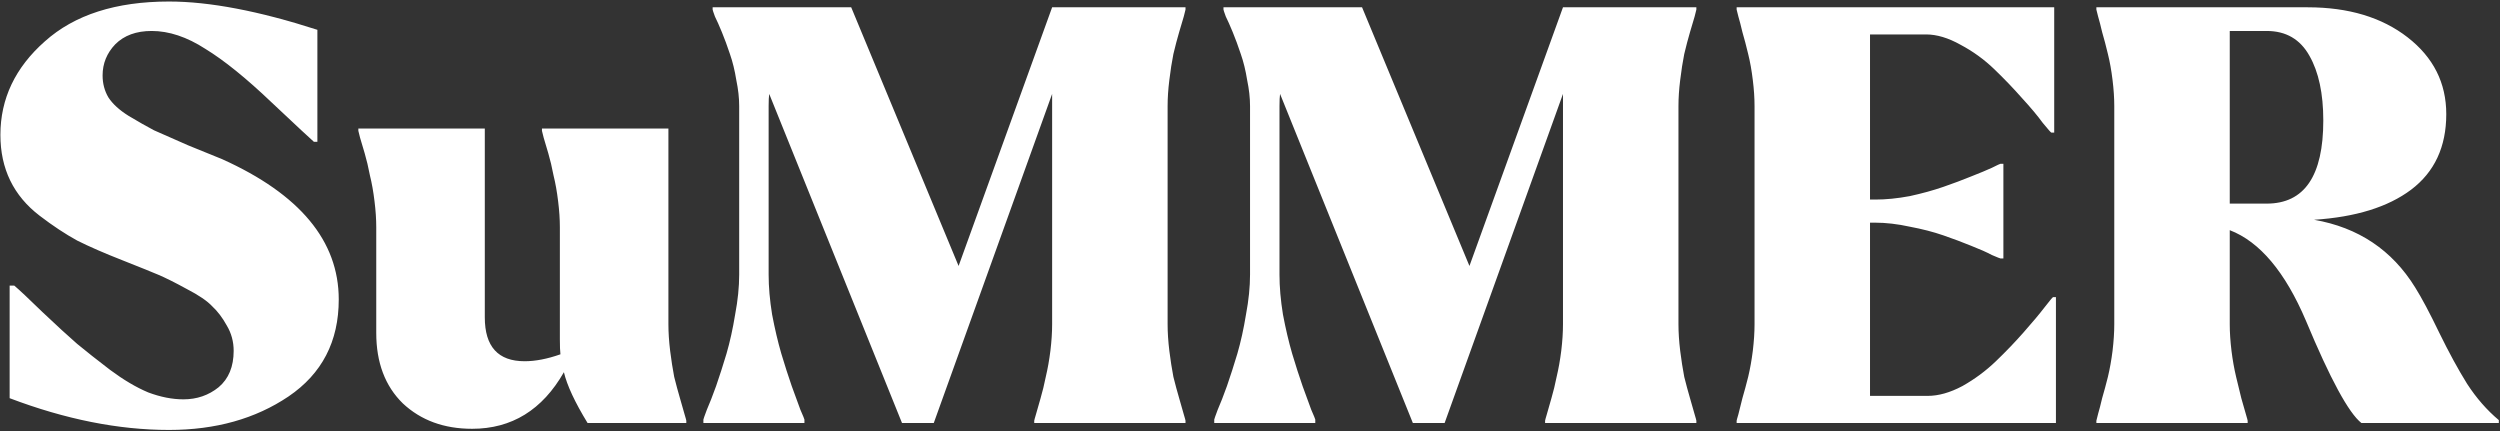 <svg width="1247" height="215" viewBox="0 0 1247 215" fill="none" xmlns="http://www.w3.org/2000/svg">
<rect x="0" y="0" width="1247" height="215" fill="#333333" stroke="none"/>
<path d="M0.2 67.288C0.2 49.24 7.592 33.688 22.376 20.632C37.16 7.384 57.8 0.76 84.296 0.76C104.456 0.76 129.128 5.464 158.312 14.872V70.744H156.584C155.432 69.784 148.424 63.256 135.56 51.16C122.888 39.064 111.848 30.136 102.44 24.376C93.224 18.424 84.296 15.448 75.656 15.448C67.976 15.448 61.928 17.656 57.512 22.072C53.288 26.488 51.176 31.672 51.176 37.624C51.176 41.656 52.136 45.304 54.056 48.568C56.168 51.832 59.528 54.904 64.136 57.784C68.936 60.664 73.16 63.064 76.808 64.984C80.648 66.712 86.312 69.208 93.8 72.472C101.48 75.544 107.144 77.848 110.792 79.384C149.576 96.856 168.968 120.184 168.968 149.368C168.968 170.296 160.616 186.424 143.912 197.752C127.4 208.888 107.528 214.456 84.296 214.456C59.144 214.456 32.648 209.176 4.808 198.616V142.456H7.112C9.416 144.376 14.12 148.792 21.224 155.704C28.328 162.424 34.088 167.704 38.504 171.544C42.92 175.192 48.392 179.512 54.92 184.504C61.64 189.496 67.976 193.24 73.928 195.736C80.072 198.04 85.928 199.192 91.496 199.192C98.216 199.192 104.072 197.176 109.064 193.144C114.056 188.92 116.552 182.872 116.552 175C116.552 170.392 115.4 166.168 113.096 162.328C110.984 158.488 108.584 155.32 105.896 152.824C103.4 150.136 99.176 147.256 93.224 144.184C87.272 140.92 82.472 138.52 78.824 136.984C75.176 135.448 69.224 133.048 60.968 129.784C52.136 126.328 44.648 123.064 38.504 119.992C32.552 116.728 26.312 112.6 19.784 107.608C13.256 102.616 8.36 96.76 5.096 90.04C1.832 83.32 0.2 75.736 0.2 67.288ZM178.747 64.12H241.819V158.296C241.819 172.888 248.443 180.184 261.691 180.184C267.067 180.184 273.019 179.032 279.547 176.728C279.355 175.192 279.259 172.696 279.259 169.24V113.368C279.259 109.336 278.971 105.016 278.395 100.408C277.819 95.608 277.051 91.288 276.091 87.448C275.323 83.416 274.459 79.768 273.499 76.504C272.539 73.24 271.771 70.648 271.195 68.728C270.619 66.616 270.331 65.464 270.331 65.272V64.12H333.403V161.752C333.403 165.784 333.691 170.2 334.267 175C334.843 179.608 335.515 183.928 336.282 187.96C337.243 191.8 338.203 195.352 339.163 198.616C340.123 201.88 340.891 204.568 341.467 206.68C342.043 208.6 342.331 209.656 342.331 209.848V211H293.083C286.747 200.632 282.811 192.184 281.275 185.656C270.523 204.472 255.259 213.88 235.483 213.88C221.467 213.88 209.947 209.656 200.923 201.208C192.091 192.568 187.675 180.856 187.675 166.072V113.368C187.675 109.336 187.387 105.016 186.811 100.408C186.235 95.608 185.467 91.288 184.507 87.448C183.739 83.416 182.875 79.768 181.915 76.504C180.955 73.24 180.187 70.648 179.611 68.728C179.035 66.616 178.747 65.464 178.747 65.272V64.12ZM350.851 211V209.272C350.851 209.08 351.427 207.448 352.579 204.376C353.923 201.304 355.459 197.368 357.187 192.568C358.915 187.576 360.643 182.2 362.371 176.44C364.099 170.488 365.539 163.96 366.691 156.856C368.035 149.752 368.707 143.128 368.707 136.984V52.888C368.707 48.856 368.227 44.536 367.267 39.928C366.499 35.128 365.443 30.808 364.099 26.968C362.755 22.936 361.411 19.288 360.067 16.024C358.723 12.76 357.571 10.168 356.611 8.248C355.843 6.136 355.459 4.984 355.459 4.792V3.64H424.579L478.147 132.664L524.803 3.64H591.331V4.792C591.331 4.984 591.043 6.136 590.467 8.248C589.891 10.168 589.123 12.76 588.163 16.024C587.203 19.288 586.243 22.936 585.283 26.968C584.515 30.808 583.843 35.128 583.267 39.928C582.691 44.536 582.403 48.856 582.403 52.888V161.752C582.403 165.784 582.691 170.2 583.267 175C583.843 179.608 584.515 183.928 585.283 187.96C586.243 191.8 587.203 195.352 588.163 198.616C589.123 201.88 589.891 204.568 590.467 206.68C591.043 208.6 591.331 209.656 591.331 209.848V211H515.875V209.848C515.875 209.656 516.163 208.6 516.739 206.68C517.315 204.568 518.083 201.88 519.043 198.616C520.003 195.352 520.867 191.8 521.635 187.96C522.595 183.928 523.363 179.608 523.939 175C524.515 170.2 524.803 165.784 524.803 161.752V46.84L465.763 211H449.923L383.683 46.84C383.491 48.184 383.395 50.2 383.395 52.888V136.984C383.395 143.128 383.971 149.752 385.123 156.856C386.467 163.96 388.003 170.488 389.731 176.44C391.459 182.2 393.187 187.576 394.915 192.568C396.643 197.368 398.083 201.304 399.235 204.376C400.579 207.448 401.251 209.08 401.251 209.272V211H350.851ZM605.664 211V209.272C605.664 209.08 606.24 207.448 607.392 204.376C608.736 201.304 610.272 197.368 612 192.568C613.728 187.576 615.456 182.2 617.184 176.44C618.912 170.488 620.352 163.96 621.504 156.856C622.848 149.752 623.52 143.128 623.52 136.984V52.888C623.52 48.856 623.04 44.536 622.08 39.928C621.312 35.128 620.256 30.808 618.912 26.968C617.568 22.936 616.224 19.288 614.88 16.024C613.536 12.76 612.384 10.168 611.424 8.248C610.656 6.136 610.272 4.984 610.272 4.792V3.64H679.392L732.96 132.664L779.616 3.64H846.144V4.792C846.144 4.984 845.856 6.136 845.28 8.248C844.704 10.168 843.936 12.76 842.976 16.024C842.016 19.288 841.056 22.936 840.096 26.968C839.328 30.808 838.656 35.128 838.08 39.928C837.504 44.536 837.216 48.856 837.216 52.888V161.752C837.216 165.784 837.504 170.2 838.08 175C838.656 179.608 839.328 183.928 840.096 187.96C841.056 191.8 842.016 195.352 842.976 198.616C843.936 201.88 844.704 204.568 845.28 206.68C845.856 208.6 846.144 209.656 846.144 209.848V211H770.688V209.848C770.688 209.656 770.976 208.6 771.552 206.68C772.128 204.568 772.896 201.88 773.856 198.616C774.816 195.352 775.68 191.8 776.448 187.96C777.408 183.928 778.176 179.608 778.752 175C779.328 170.2 779.616 165.784 779.616 161.752V46.84L720.576 211H704.736L638.496 46.84C638.304 48.184 638.208 50.2 638.208 52.888V136.984C638.208 143.128 638.784 149.752 639.936 156.856C641.28 163.96 642.816 170.488 644.544 176.44C646.272 182.2 648 187.576 649.728 192.568C651.456 197.368 652.896 201.304 654.048 204.376C655.392 207.448 656.064 209.08 656.064 209.272V211H605.664ZM866.236 4.792V3.64H1024.64V66.136H1023.2C1023 66.136 1021.56 64.504 1018.88 61.24C1016.38 57.784 1012.92 53.656 1008.51 48.856C1004.28 44.056 999.676 39.256 994.684 34.456C989.692 29.656 984.124 25.624 977.98 22.36C971.836 18.904 966.076 17.176 960.7 17.176H932.764V99.544H935.356C940.732 99.544 946.492 98.968 952.636 97.816C958.78 96.472 964.348 94.936 969.34 93.208C974.332 91.48 978.94 89.752 983.164 88.024C987.58 86.296 991.036 84.856 993.532 83.704C996.22 82.36 997.66 81.688 997.852 81.688H999.292V128.92H997.852C997.66 128.92 996.22 128.344 993.532 127.192C991.036 125.848 987.58 124.312 983.164 122.584C978.94 120.856 974.332 119.128 969.34 117.4C964.348 115.672 958.78 114.232 952.636 113.08C946.492 111.736 940.732 111.064 935.356 111.064H932.764V197.464H961.564C966.94 197.464 972.7 195.832 978.844 192.568C984.988 189.112 990.556 184.984 995.548 180.184C1000.54 175.384 1005.15 170.584 1009.37 165.784C1013.79 160.792 1017.24 156.664 1019.74 153.4C1022.43 149.944 1023.87 148.216 1024.06 148.216H1025.5V211H866.236V209.848C866.236 209.656 866.524 208.6 867.1 206.68C867.676 204.568 868.348 201.88 869.116 198.616C870.076 195.352 871.036 191.8 871.996 187.96C872.956 183.928 873.724 179.608 874.3 175C874.876 170.2 875.164 165.784 875.164 161.752V52.888C875.164 48.856 874.876 44.536 874.3 39.928C873.724 35.128 872.956 30.808 871.996 26.968C871.036 22.936 870.076 19.288 869.116 16.024C868.348 12.76 867.676 10.168 867.1 8.248C866.524 6.136 866.236 4.984 866.236 4.792ZM1046.54 206.392C1047.11 204.472 1047.79 201.88 1048.55 198.616C1049.51 195.352 1050.47 191.8 1051.43 187.96C1052.39 183.928 1053.16 179.608 1053.74 175C1054.31 170.2 1054.6 165.784 1054.6 161.752V52.888C1054.6 48.856 1054.31 44.536 1053.74 39.928C1053.16 35.128 1052.39 30.808 1051.43 26.968C1050.47 22.936 1049.51 19.288 1048.55 16.024C1047.79 12.76 1047.11 10.168 1046.54 8.248C1045.96 6.136 1045.67 4.984 1045.67 4.792V3.64H1151.08C1171.43 3.64 1188.04 8.632 1200.91 18.616C1213.77 28.6 1220.2 41.368 1220.2 56.92C1220.2 73.24 1214.35 85.816 1202.63 94.648C1191.11 103.288 1174.99 108.28 1154.25 109.624C1176.33 113.464 1193.13 124.696 1204.65 143.32C1207.91 148.504 1211.95 156.088 1216.75 166.072C1221.55 175.864 1226.15 184.312 1230.57 191.416C1235.18 198.52 1240.46 204.568 1246.41 209.56V211H1177.87C1171.53 206.008 1162.31 189.016 1150.22 160.024C1139.85 135.64 1127.18 120.568 1112.2 114.808V161.752C1112.2 165.784 1112.49 170.2 1113.07 175C1113.64 179.608 1114.41 183.928 1115.37 187.96C1116.33 191.8 1117.19 195.352 1117.96 198.616C1118.92 201.88 1119.69 204.568 1120.27 206.68C1120.84 208.6 1121.13 209.656 1121.13 209.848V211H1045.67V209.848C1045.67 209.656 1045.96 208.504 1046.54 206.392ZM1112.2 15.448V101.56H1130.63C1149.45 101.56 1158.86 87.736 1158.86 60.088C1158.86 46.648 1156.55 35.896 1151.95 27.832C1147.34 19.576 1140.23 15.448 1130.63 15.448H1112.2Z" fill="white"/>
</svg>
